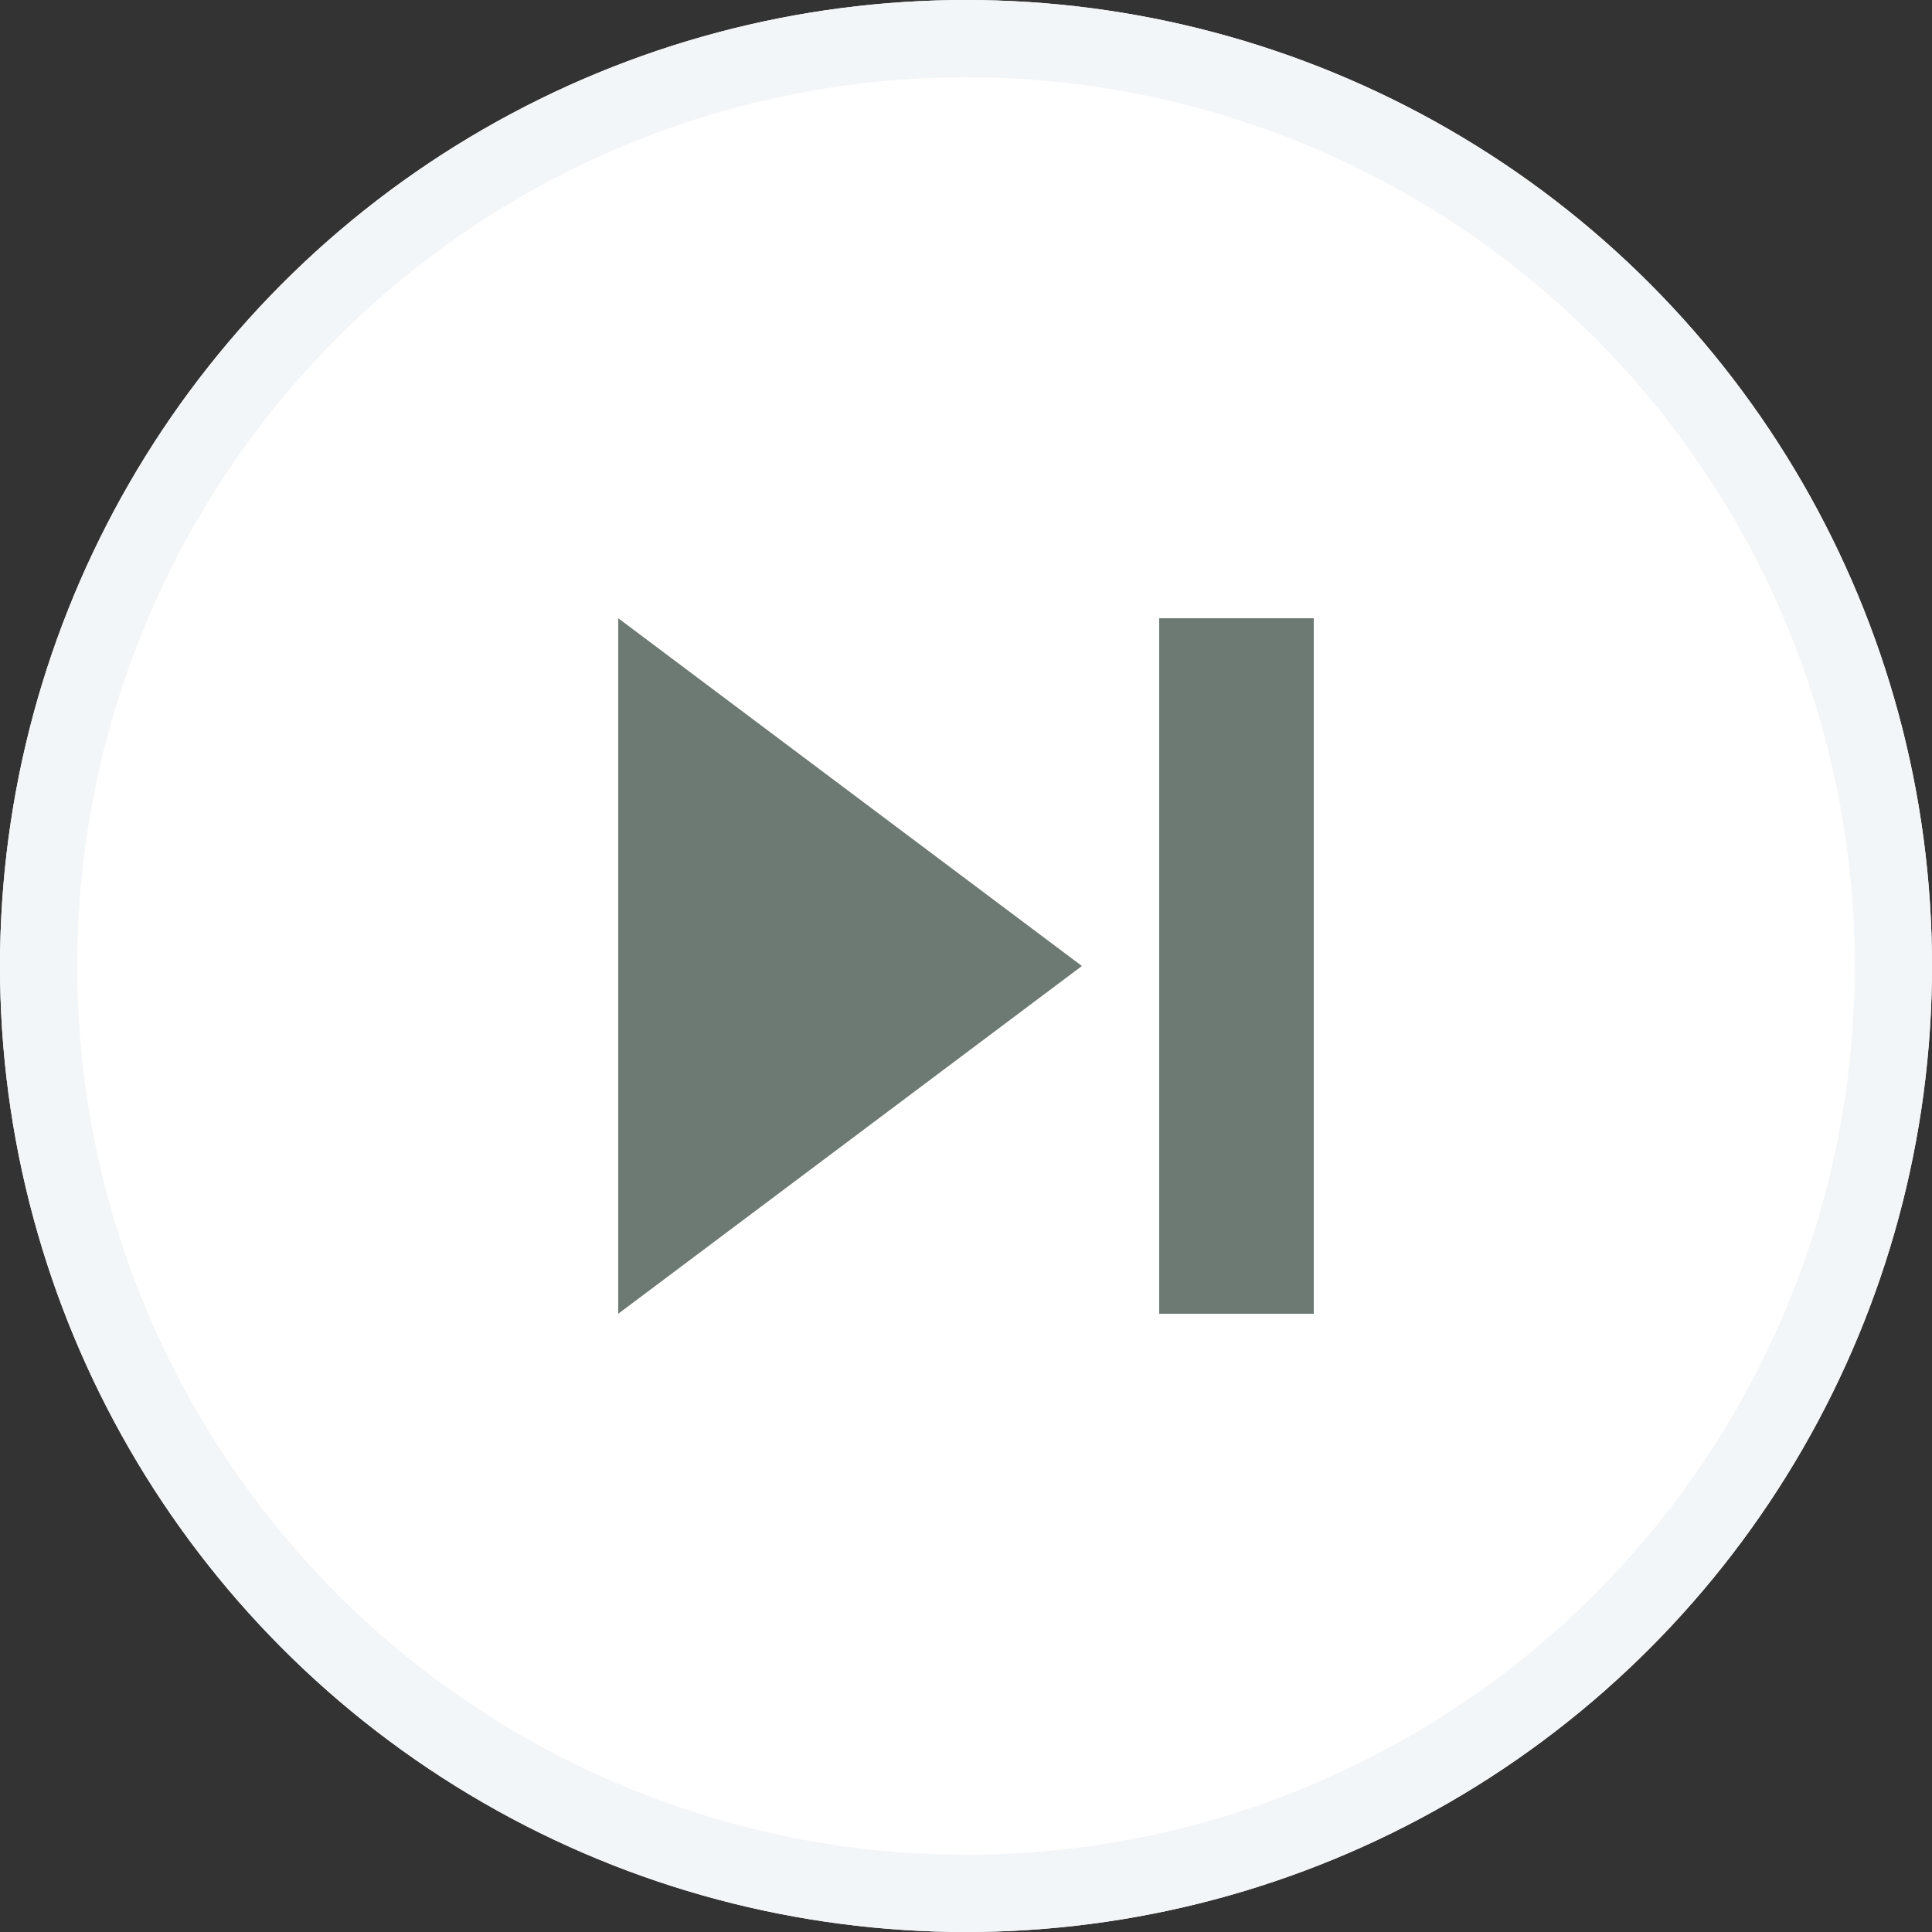<svg xmlns="http://www.w3.org/2000/svg" viewBox="0 0 25 25">
  <rect x="0" y="0" width="25" height="25" fill="#333333" stroke="none"/>
  <defs>
    <style>
      .cls-1 {
        fill: #fff;
        stroke: #f3f6f8;
      }

      .cls-2 {
        fill: #6c7a73;
      }

      .cls-3 {
        stroke: none;
      }

      .cls-4 {
        fill: none;
      }
    </style>
  </defs>
  <g id="Right_1" data-name="Right 1" transform="translate(-483 -720)">
    <g id="Ellipse_71" data-name="Ellipse 71" class="cls-1" transform="translate(483 720)">
      <circle class="cls-3" cx="12.5" cy="12.5" r="12.5"/>
      <circle class="cls-4" cx="12.5" cy="12.5" r="12"/>
    </g>
    <g id="Fill_3195_Fill_3196_Fill_3197" data-name="Fill 3195 + Fill 3196 + Fill 3197" transform="translate(484.75 720.5)">
      <path id="Fill_3196" data-name="Fill 3196" class="cls-2" d="M0,9H2V0H0Z" transform="translate(13.25 7.5)"/>
      <path id="Fill_3197" data-name="Fill 3197" class="cls-2" d="M0,9,6,4.5,0,0Z" transform="translate(6.25 7.5)"/>
    </g>
  </g>
</svg>
